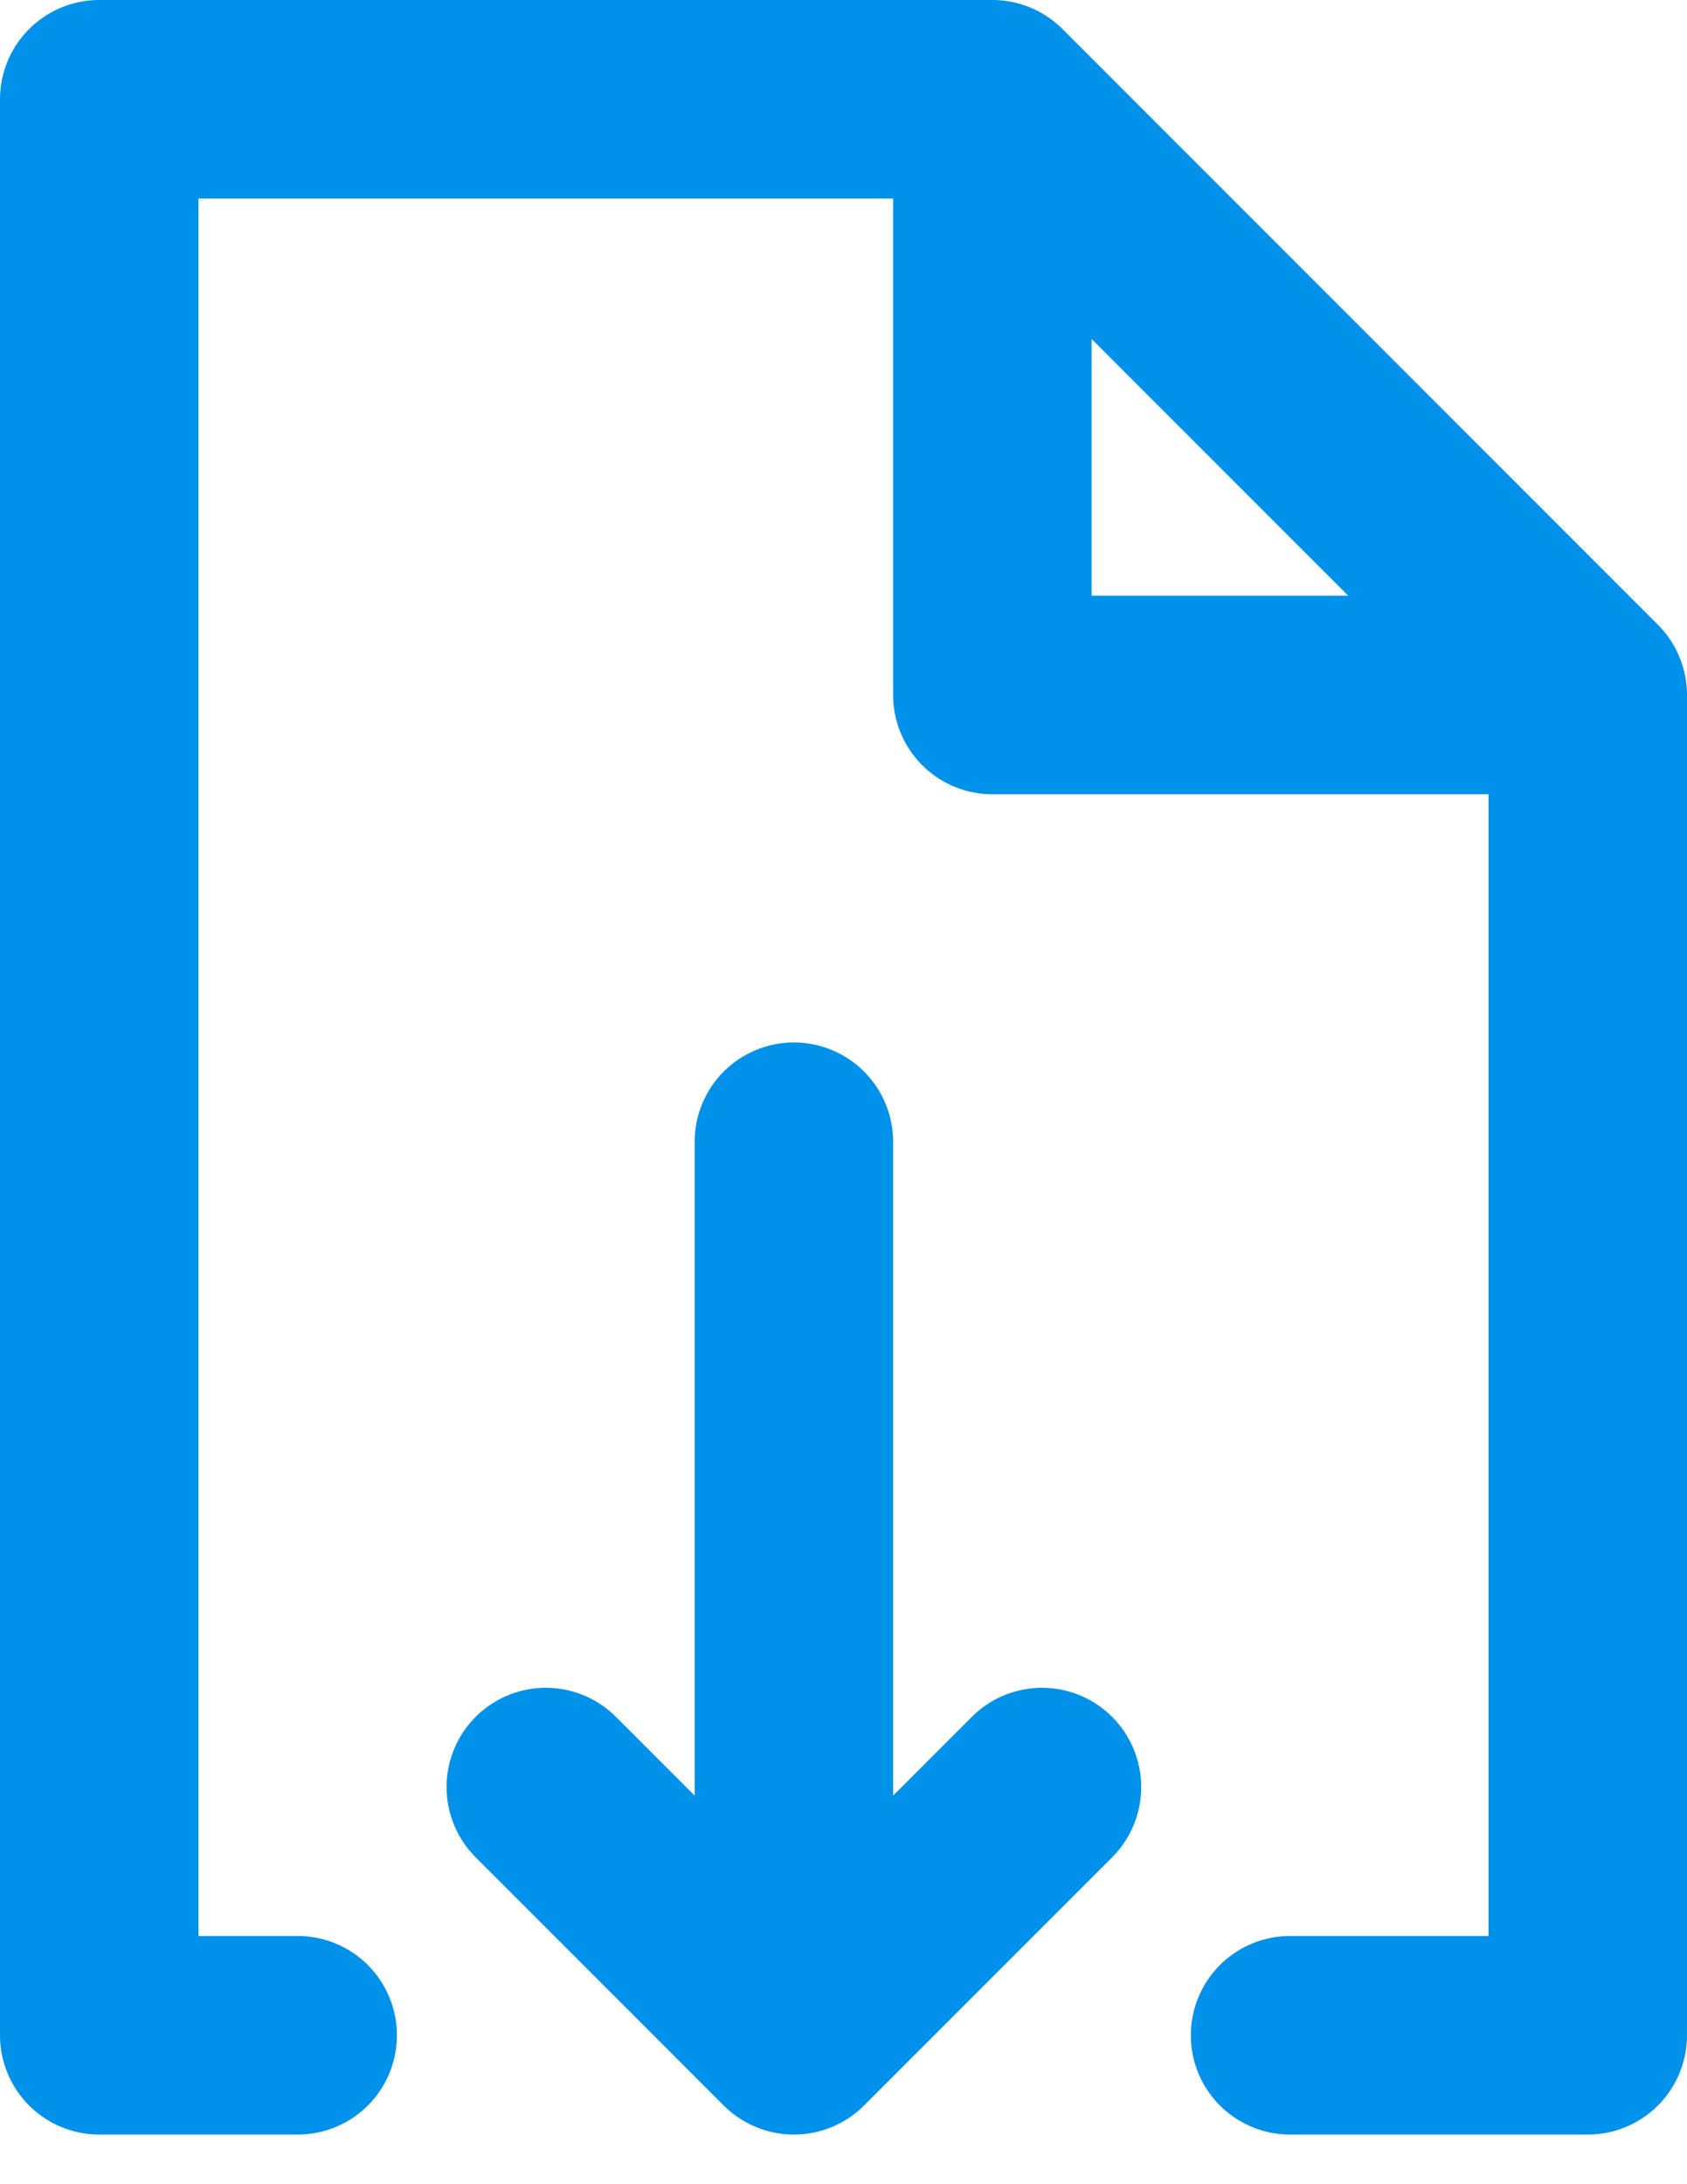 <svg version="1.1" id="Слой_1" xmlns="http://www.w3.org/2000/svg" x="0" y="0" viewBox="0 0 17 22" xml:space="preserve"><path d="M16,7v13.5h-3 M16,7l-6-6 M16,7h-6V1 M10,1H1v7.5v8v4h2 M8,11.5v9 M8,20.5l2.5-2.5 M8,20.5L5.5,18" fill="none" stroke="#0091ea" stroke-width="2" stroke-linecap="round" stroke-linejoin="round"/></svg>